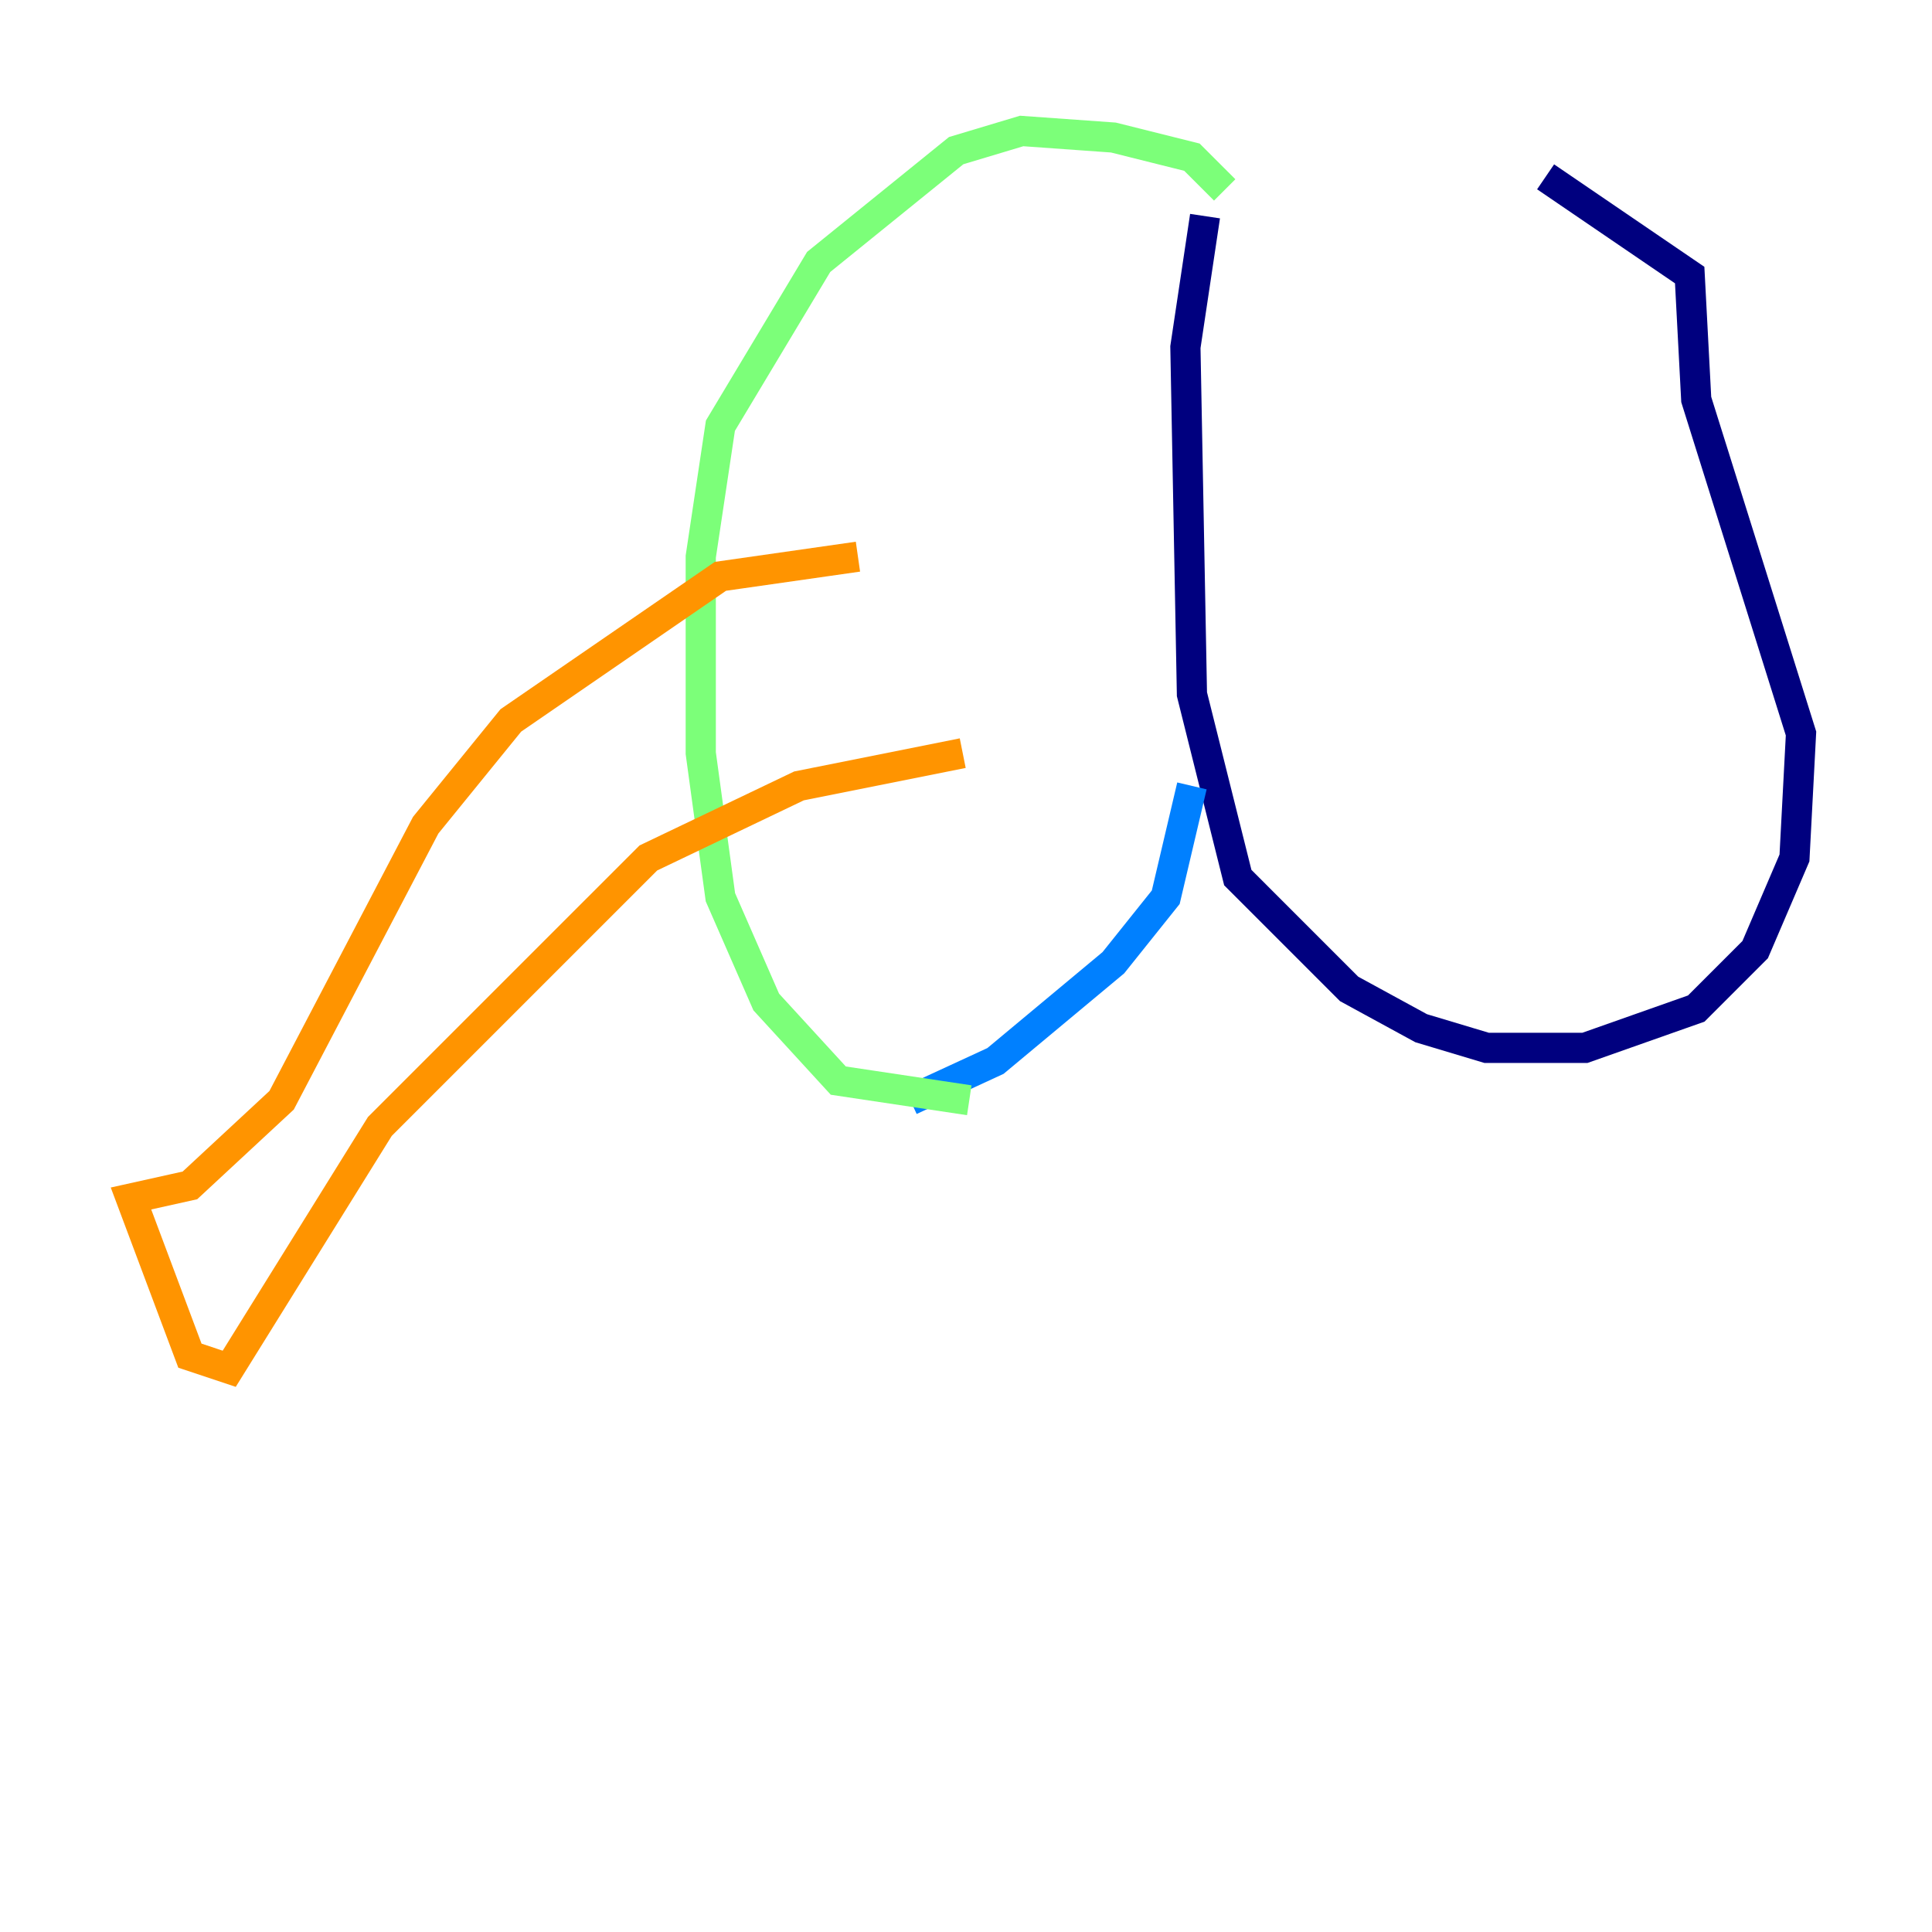 <?xml version="1.0" encoding="utf-8" ?>
<svg baseProfile="tiny" height="128" version="1.2" viewBox="0,0,128,128" width="128" xmlns="http://www.w3.org/2000/svg" xmlns:ev="http://www.w3.org/2001/xml-events" xmlns:xlink="http://www.w3.org/1999/xlink"><defs /><polyline fill="none" points="79.837,14.319 78.536,22.997 78.969,45.993 82.007,58.142 89.383,65.519 94.156,68.122 98.495,69.424 105.003,69.424 112.38,66.82 116.285,62.915 118.888,56.841 119.322,48.597 112.38,26.468 111.946,18.224 102.4,11.715" stroke="#00007f" stroke-width="2" /><polyline fill="none" points="78.969,52.068 77.234,59.444 73.763,63.783 65.953,70.291 60.312,72.895" stroke="#0080ff" stroke-width="2" /><polyline fill="none" points="81.139,12.583 78.969,10.414 73.763,9.112 67.688,8.678 63.349,9.98 54.237,17.356 47.729,28.203 46.427,36.881 46.427,49.898 47.729,59.444 50.766,66.386 55.539,71.593 64.217,72.895" stroke="#7cff79" stroke-width="2" /><polyline fill="none" points="56.841,36.881 47.729,38.183 33.844,47.729 28.203,54.671 18.658,72.895 12.583,78.536 8.678,79.403 12.583,89.817 15.186,90.685 25.166,74.63 42.956,56.841 52.936,52.068 63.783,49.898" stroke="#ff9400" stroke-width="2" /><polyline fill="none" points="9.546,78.969 9.546,78.969" stroke="#7f0000" stroke-width="2" /></svg>